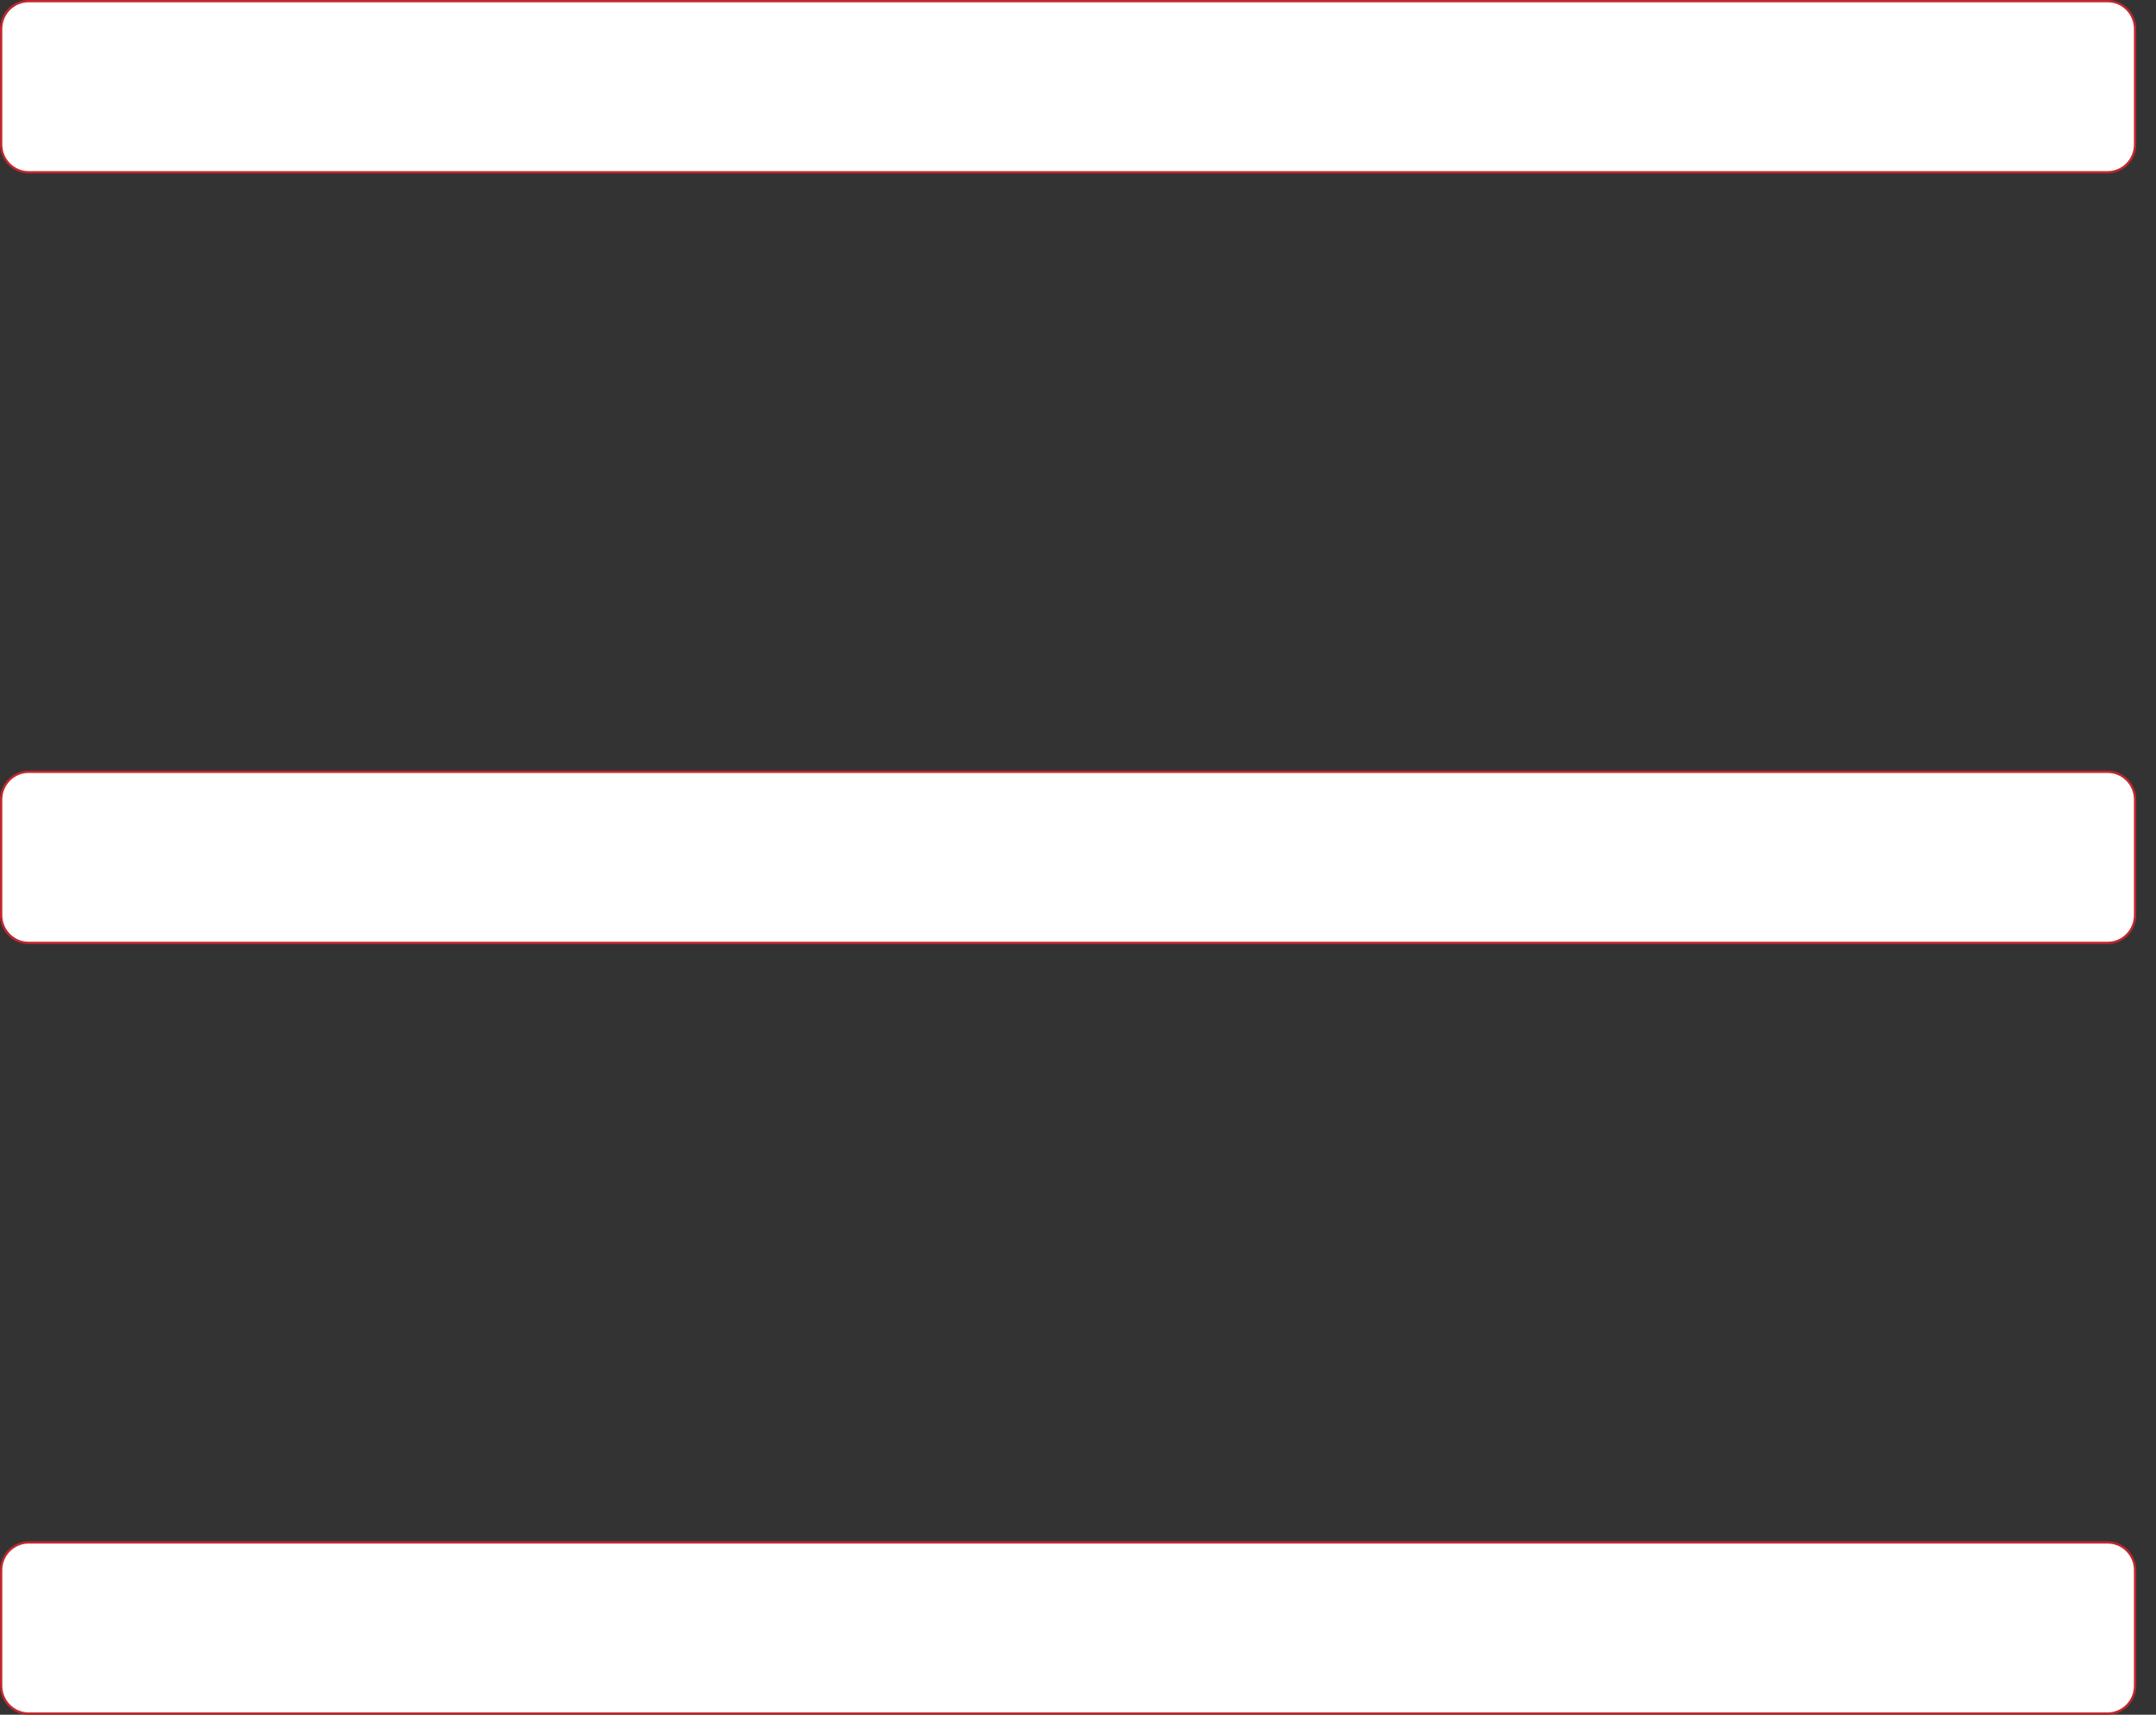 <svg width="44" height="35" viewBox="0 0 44 35" fill="none" xmlns="http://www.w3.org/2000/svg">
<rect x="0" y="0" width="44" height="35" fill="#333333" stroke="none"/>
<path d="M43.013 3.516H0.584C0.435 3.516 0.293 3.456 0.188 3.35C0.083 3.244 0.023 3.1 0.023 2.949V0.59C0.023 0.44 0.083 0.295 0.188 0.189C0.293 0.083 0.435 0.023 0.584 0.023H43.013C43.161 0.023 43.304 0.083 43.409 0.189C43.514 0.295 43.573 0.44 43.573 0.59V2.949C43.573 3.1 43.514 3.244 43.409 3.35C43.304 3.456 43.161 3.516 43.013 3.516ZM43.013 19.246H0.584C0.435 19.246 0.293 19.187 0.188 19.08C0.083 18.974 0.023 18.83 0.023 18.68V16.32C0.023 16.17 0.083 16.026 0.188 15.92C0.293 15.813 0.435 15.754 0.584 15.754H43.013C43.161 15.754 43.304 15.813 43.409 15.92C43.514 16.026 43.573 16.17 43.573 16.32V18.68C43.573 18.83 43.514 18.974 43.409 19.08C43.304 19.187 43.161 19.246 43.013 19.246ZM43.013 34.977H0.584C0.435 34.977 0.293 34.917 0.188 34.811C0.083 34.705 0.023 34.56 0.023 34.41V32.051C0.023 31.9 0.083 31.756 0.188 31.65C0.293 31.544 0.435 31.484 0.584 31.484H43.013C43.161 31.484 43.304 31.544 43.409 31.65C43.514 31.756 43.573 31.9 43.573 32.051V34.41C43.573 34.56 43.514 34.705 43.409 34.811C43.304 34.917 43.161 34.977 43.013 34.977Z" fill="white" stroke="#C1272D" stroke-width="0.047"/>
</svg>
